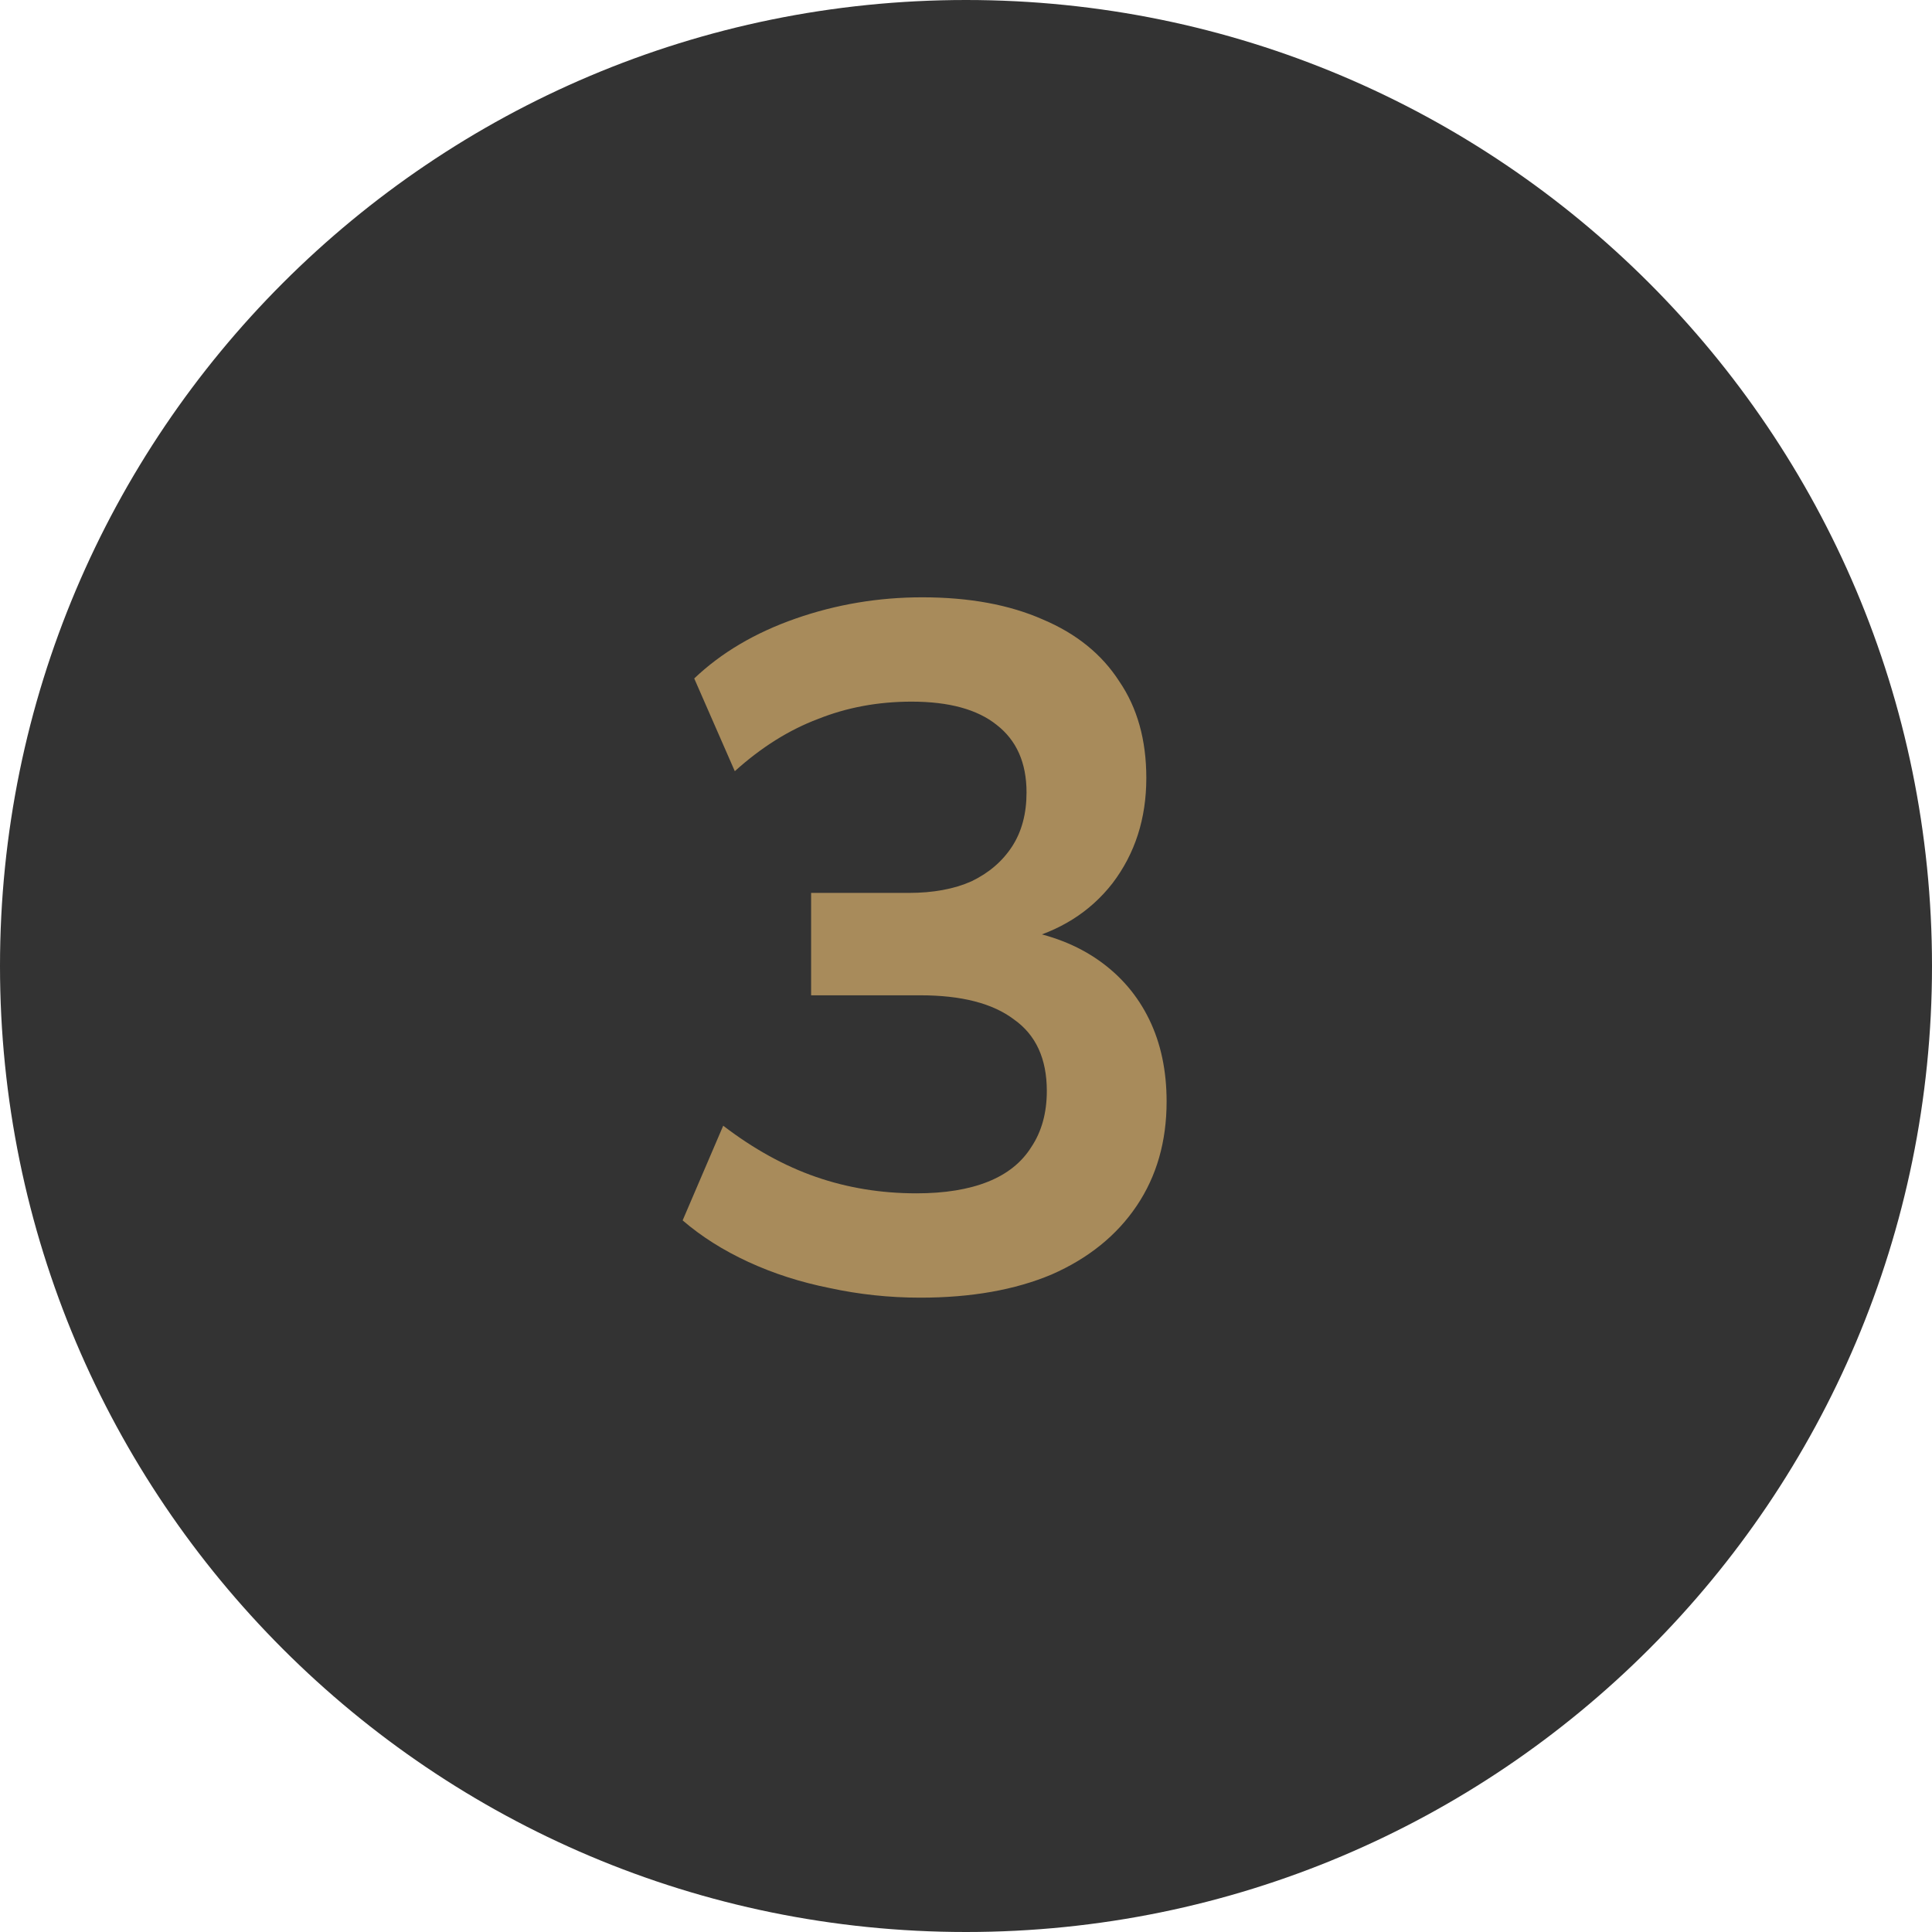 <svg width="48" height="48" viewBox="0 0 48 48" fill="none" xmlns="http://www.w3.org/2000/svg">
<path d="M0 24C0 37.255 10.745 48 24 48C37.255 48 48 37.255 48 24C48 10.745 37.255 0 24 0C10.745 0 0 10.745 0 24Z" fill="#333333"/>
<path d="M22.864 32.24C22.096 32.24 21.344 32.16 20.608 32C19.888 31.856 19.216 31.64 18.592 31.352C17.968 31.064 17.424 30.72 16.96 30.32L17.968 27.968C18.72 28.544 19.488 28.968 20.272 29.24C21.056 29.512 21.888 29.648 22.768 29.648C23.472 29.648 24.064 29.552 24.544 29.36C25.024 29.168 25.384 28.88 25.624 28.496C25.88 28.112 26.008 27.648 26.008 27.104C26.008 26.304 25.736 25.712 25.192 25.328C24.664 24.928 23.888 24.728 22.864 24.728H20.152V22.184H22.576C23.184 22.184 23.704 22.088 24.136 21.896C24.568 21.688 24.904 21.4 25.144 21.032C25.384 20.664 25.504 20.216 25.504 19.688C25.504 18.952 25.256 18.392 24.76 18.008C24.28 17.624 23.576 17.432 22.648 17.432C21.816 17.432 21.04 17.576 20.32 17.864C19.6 18.136 18.912 18.568 18.256 19.16L17.248 16.856C17.92 16.216 18.76 15.72 19.768 15.368C20.776 15.016 21.824 14.84 22.912 14.84C24.08 14.84 25.08 15.024 25.912 15.392C26.744 15.744 27.376 16.256 27.808 16.928C28.256 17.584 28.48 18.384 28.48 19.328C28.48 20.336 28.2 21.208 27.64 21.944C27.08 22.664 26.312 23.144 25.336 23.384V23.096C26.104 23.224 26.76 23.48 27.304 23.864C27.848 24.248 28.264 24.736 28.552 25.328C28.84 25.92 28.984 26.6 28.984 27.368C28.984 28.36 28.736 29.224 28.24 29.96C27.744 30.696 27.04 31.264 26.128 31.664C25.216 32.048 24.128 32.24 22.864 32.24Z" fill="#A88B5B"/>
</svg>
